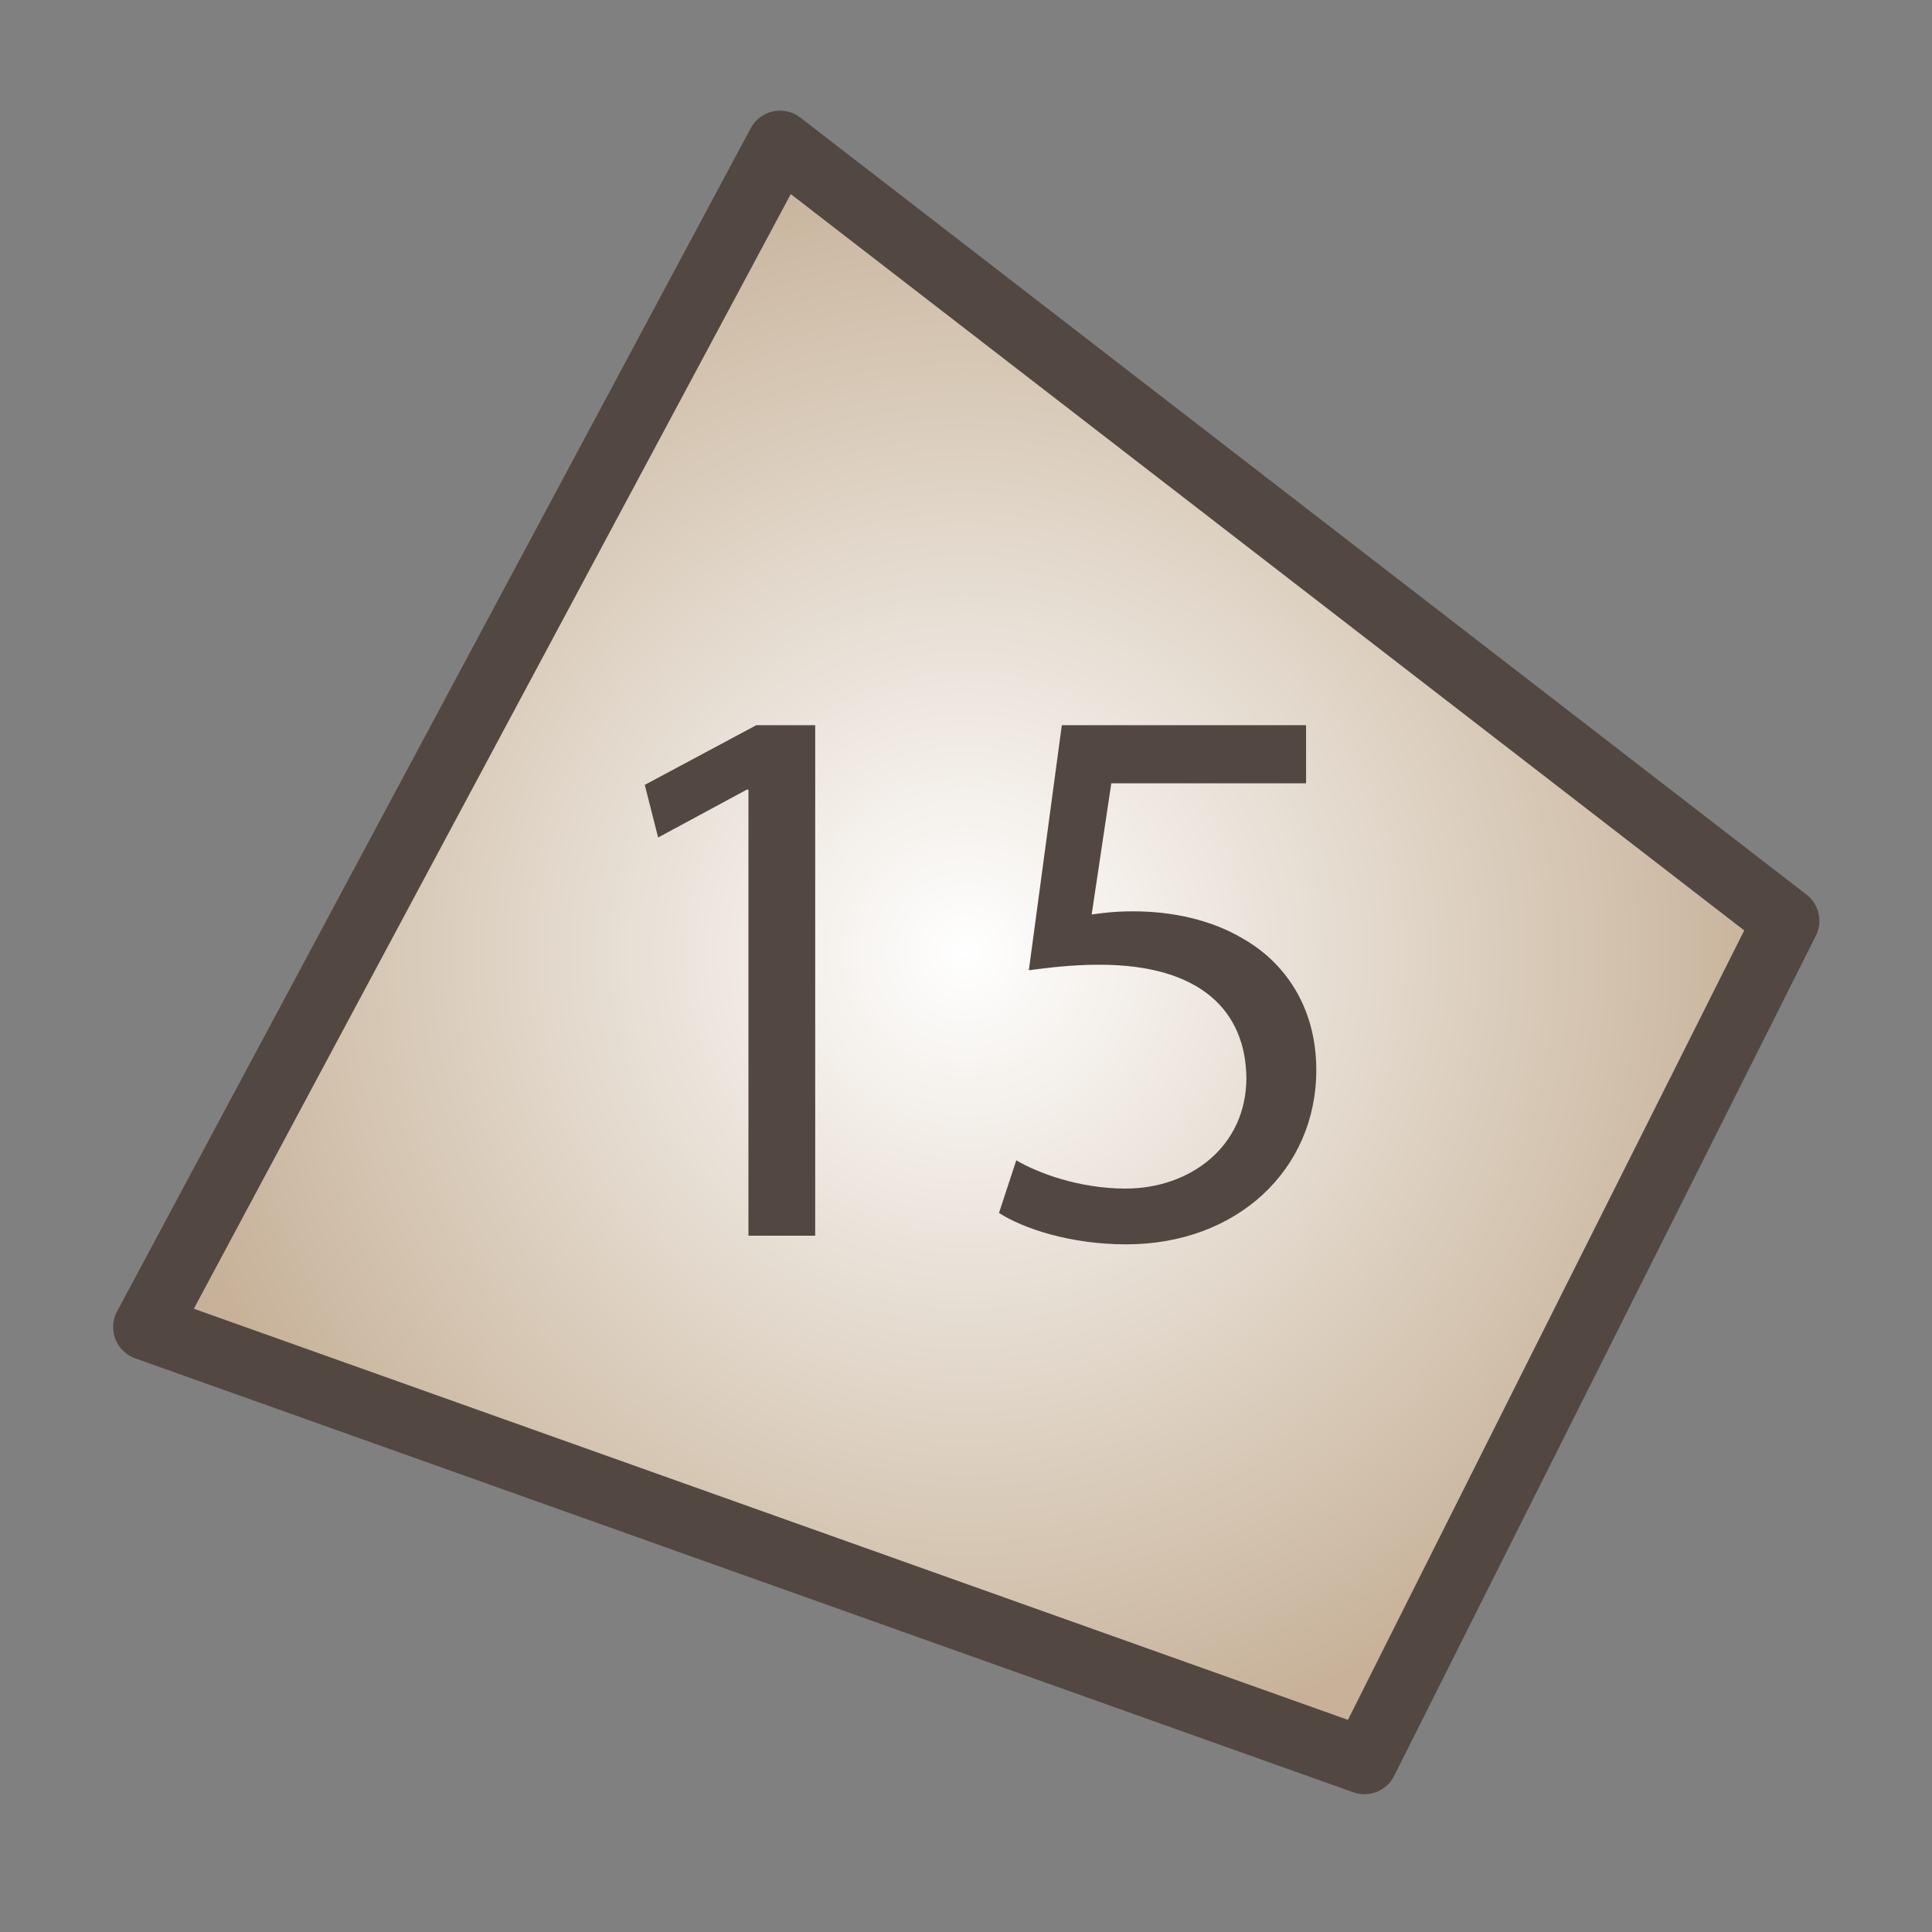 <?xml version="1.0" encoding="utf-8"?>
<!-- Generator: Adobe Illustrator 16.0.4, SVG Export Plug-In . SVG Version: 6.00 Build 0)  -->
<!DOCTYPE svg PUBLIC "-//W3C//DTD SVG 1.1//EN" "http://www.w3.org/Graphics/SVG/1.1/DTD/svg11.dtd">
<svg version="1.1" xmlns="http://www.w3.org/2000/svg" xmlns:xlink="http://www.w3.org/1999/xlink" x="0px" y="0px" width="640px"
	 height="640px" viewBox="0 0 640 640" enable-background="new 0 0 640 640" xml:space="preserve">
<rect x="0" y="0" width="640" height="640" fill="#808080" stroke="none"/>
<g id="Layer_4">
	<polyline fill="#FFFFFF" points="258.392,47.65 48.481,439.606 451.991,583.351 591.691,305.051 	"/>
</g>
<g id="Layer_1">
	<radialGradient id="SVGID_1_" cx="320.086" cy="315.5" r="269.734" gradientUnits="userSpaceOnUse">
		<stop  offset="0" style="stop-color:#FFFFFF"/>
		<stop  offset="1" style="stop-color:#C7B299"/>
	</radialGradient>
	
		<polygon fill="url(#SVGID_1_)" stroke="#534741" stroke-width="22" stroke-linecap="round" stroke-linejoin="round" stroke-miterlimit="10" points="
		48.481,439.606 451.991,583.351 591.691,305.051 258.392,47.65 	"/>
	<g>
		<path fill="#534741" d="M247.931,261.563h-0.521l-29.4,15.871l-4.423-17.432l36.945-19.773h19.513v169.115h-22.115V261.563z"/>
		<path fill="#534741" d="M432.657,259.481h-64.524l-6.504,43.449c3.902-0.52,7.545-1.04,13.789-1.04
			c13.009,0,26.018,2.861,36.425,9.106c13.269,7.545,24.196,22.114,24.196,43.449c0,33.043-26.277,57.76-62.963,57.76
			c-18.473,0-34.083-5.204-42.148-10.407l5.724-17.432c7.024,4.162,20.814,9.366,36.165,9.366c21.595,0,40.067-14.05,40.067-36.686
			c-0.261-21.854-14.83-37.466-48.653-37.466c-9.627,0-17.172,1.041-23.416,1.821l10.927-81.175h80.916V259.481z"/>
	</g>
</g>
</svg>
